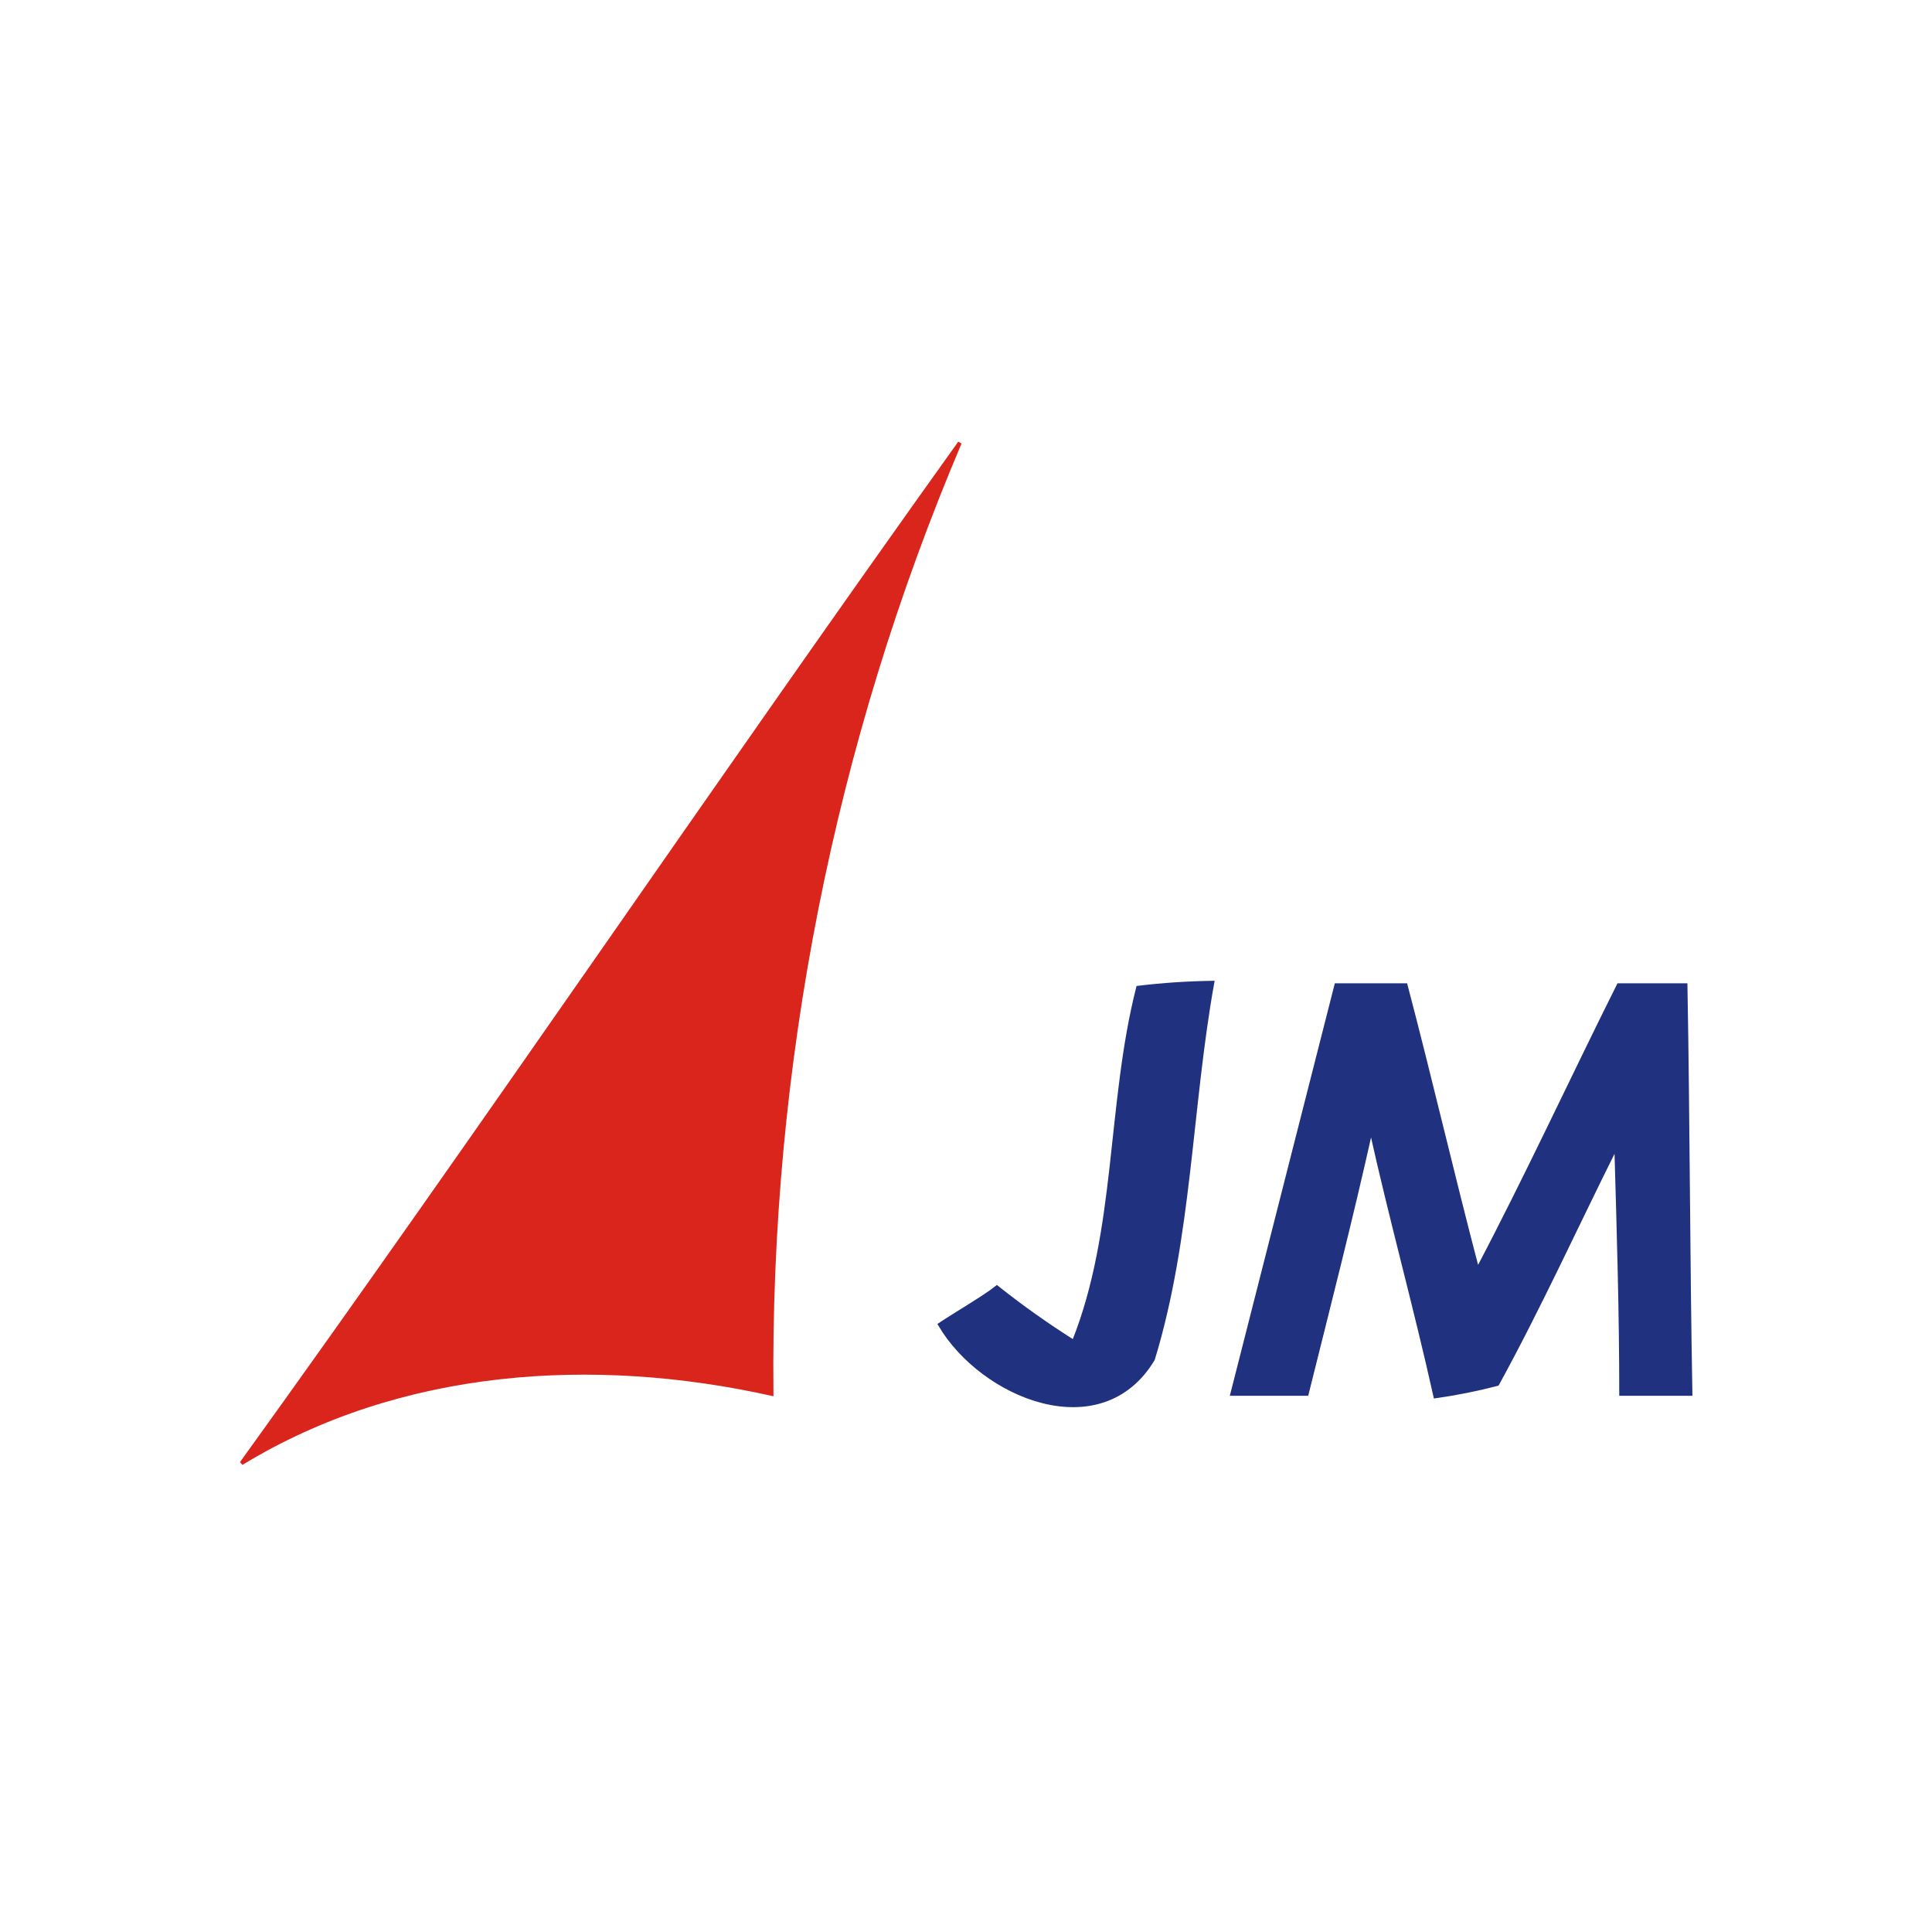 <svg width="48" height="48" viewBox="0 0 48 48" fill="none" xmlns="http://www.w3.org/2000/svg">
<path d="M6 36.354C12.031 27.984 17.815 19.431 23.846 11C20.676 18.471 19.084 26.516 19.169 34.631C14.738 33.646 9.939 33.954 6 36.354Z" fill="#DA251D" stroke="#DA251D" stroke-width="0.094"/>
<path d="M33.2 24.477H34.923C35.538 26.815 36.092 29.215 36.708 31.555C37.94 29.216 39.046 26.816 40.215 24.477H41.877C41.938 27.862 41.938 31.246 42 34.631H40.277C40.277 32.6 40.215 30.57 40.154 28.477C39.169 30.446 38.246 32.477 37.2 34.385C36.693 34.517 36.18 34.62 35.661 34.693C35.169 32.477 34.553 30.263 34.063 28.047C33.571 30.262 33.017 32.416 32.465 34.631H30.615L33.2 24.477Z" fill="#1F317F" stroke="#1F317F" stroke-width="0.094"/>
<path d="M26.677 33.339C27.785 30.57 27.539 27.431 28.275 24.539C28.888 24.465 29.504 24.424 30.121 24.415C29.567 27.492 29.567 30.754 28.645 33.769C27.352 35.923 24.398 34.692 23.352 32.908C23.721 32.661 24.46 32.231 24.768 31.985C25.379 32.471 26.016 32.923 26.677 33.339Z" fill="#1F317F" stroke="#1F317F" stroke-width="0.094"/>
</svg>
